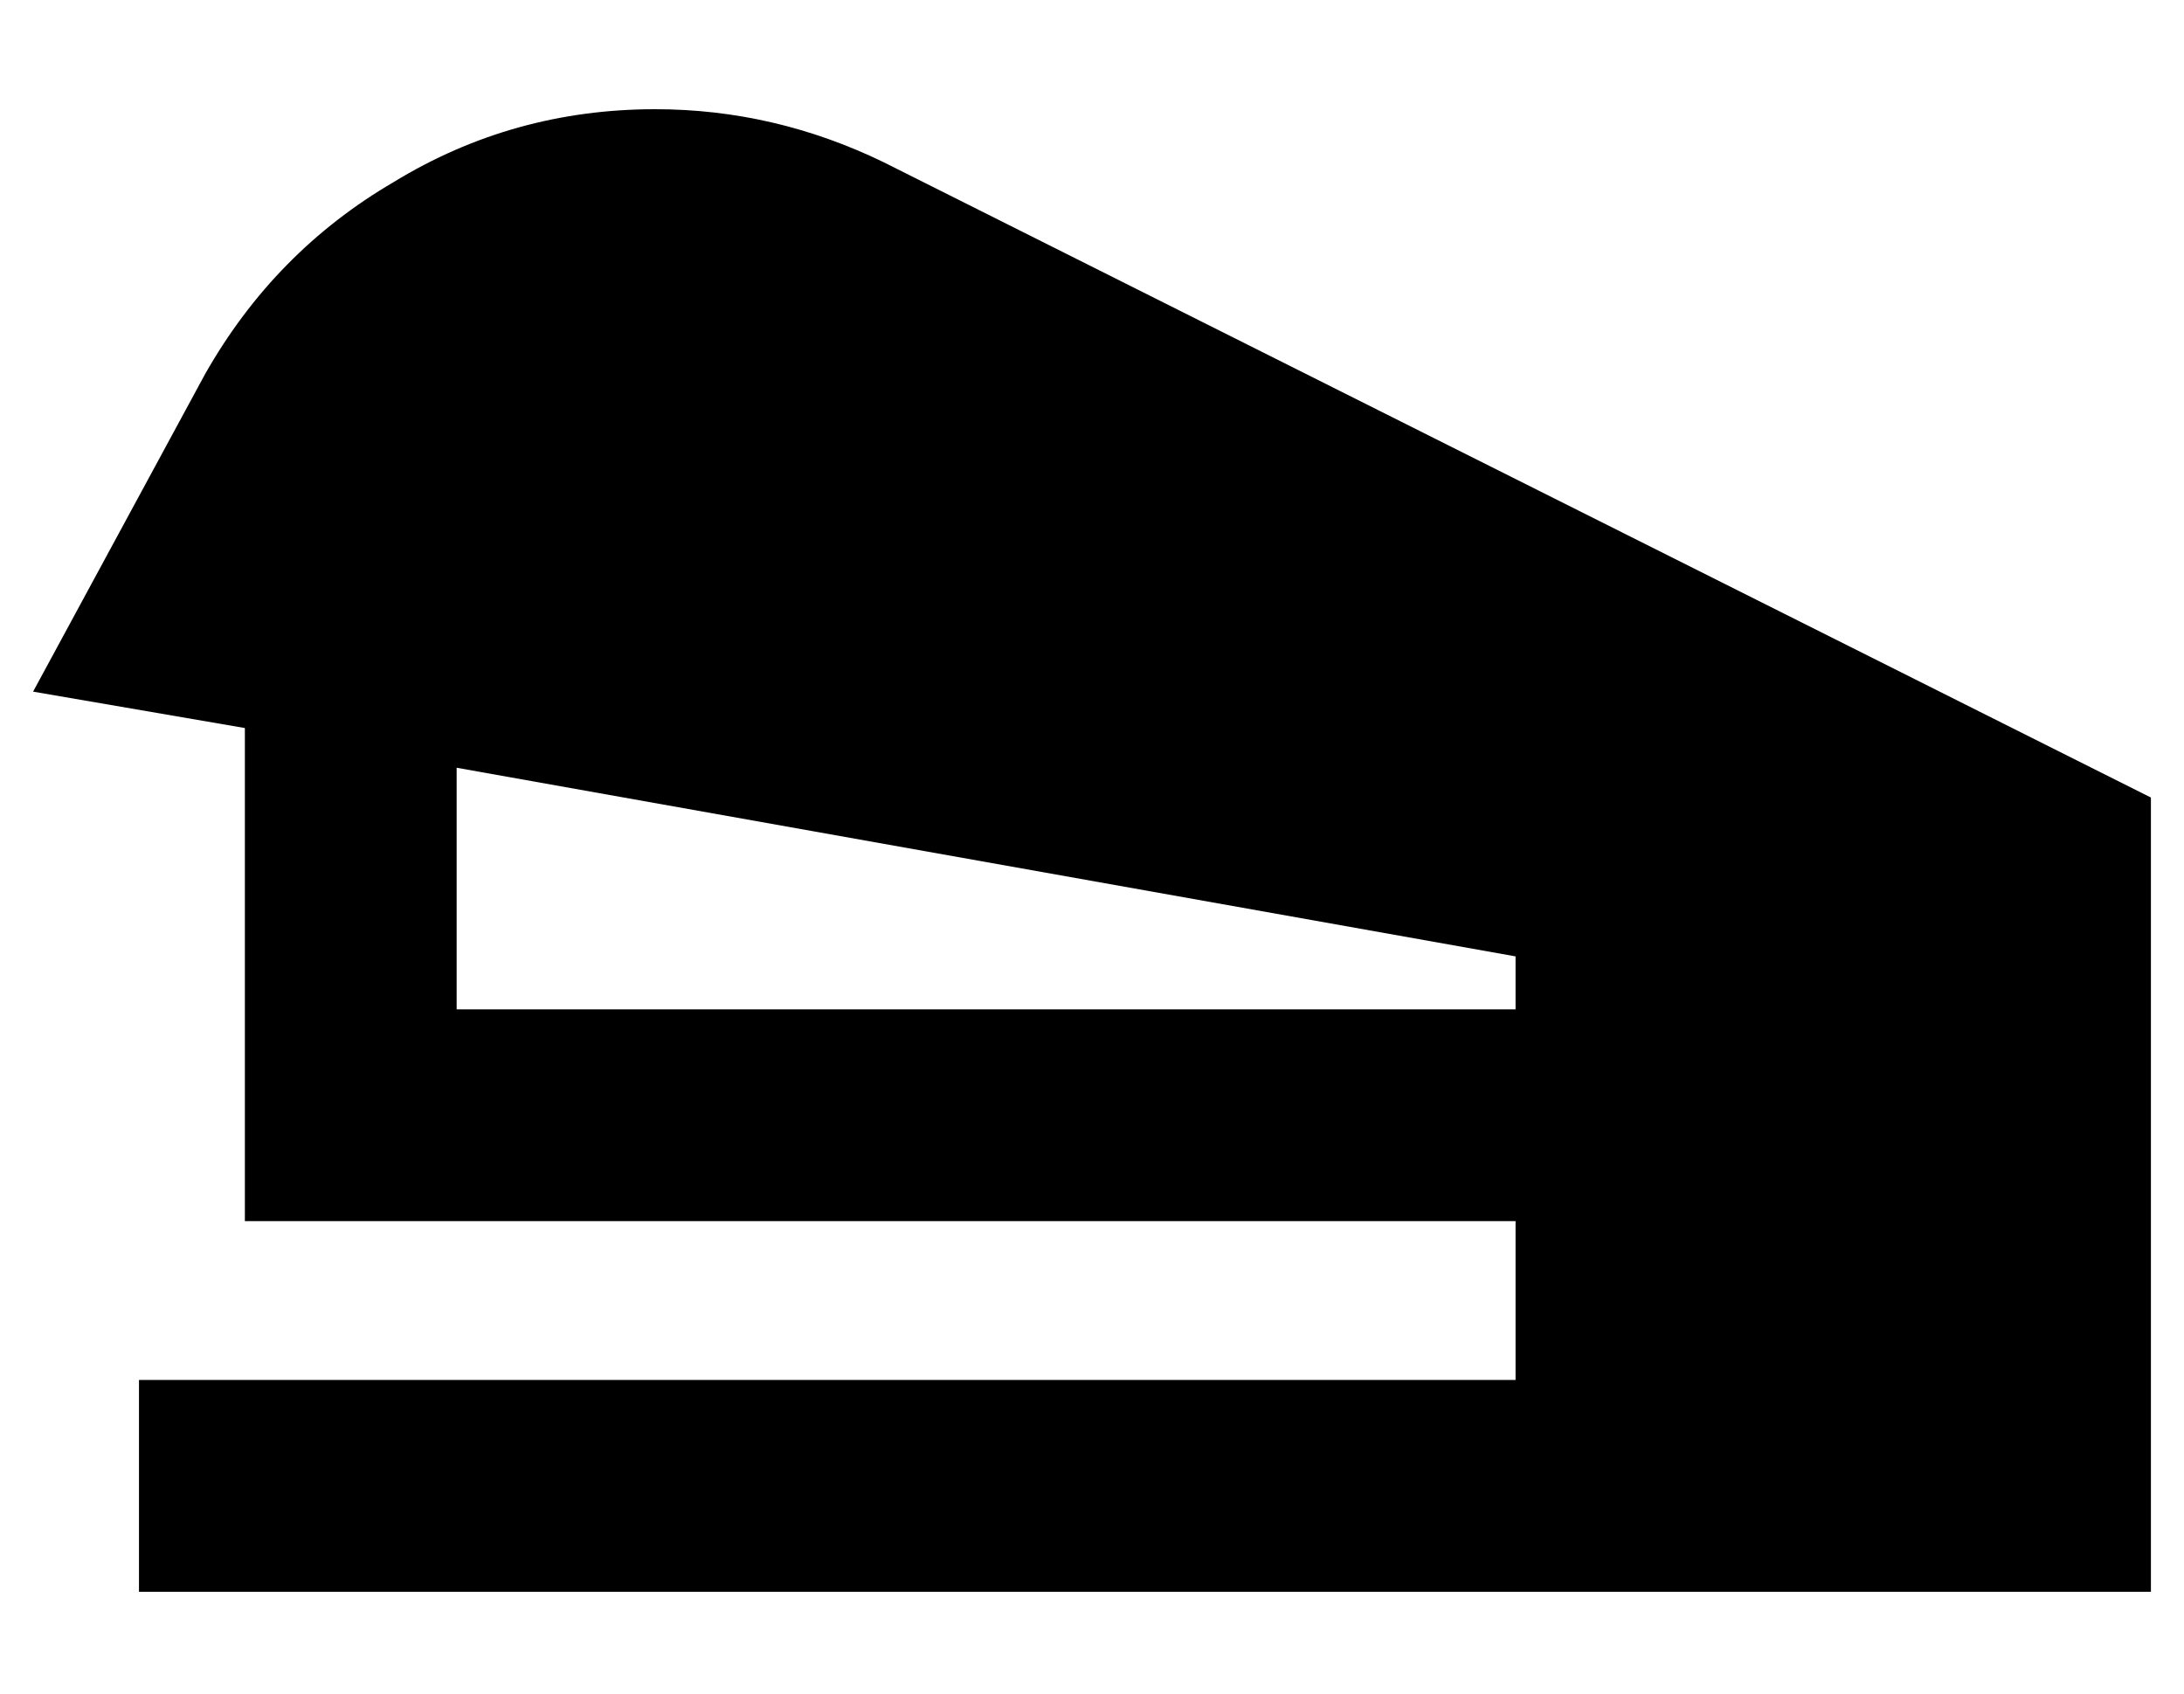 <?xml version="1.0" standalone="no"?>
<!DOCTYPE svg PUBLIC "-//W3C//DTD SVG 1.1//EN" "http://www.w3.org/Graphics/SVG/1.1/DTD/svg11.dtd" >
<svg xmlns="http://www.w3.org/2000/svg" xmlns:xlink="http://www.w3.org/1999/xlink" version="1.1" viewBox="-10 -40 660 512">
   <path fill="currentColor"
d="M640 201v64v-64v64v176v0h-96h-512v-64v0h416v0v-48v0h-320h-64v-64v0v-85v0l-64 -11v0l52 -96v0q21 -37 57 -58q36 -22 79 -22q36 0 69 16l383 192v0zM128 192v73v-73v73h320v0v-16v0l-320 -57v0z" />
</svg>
